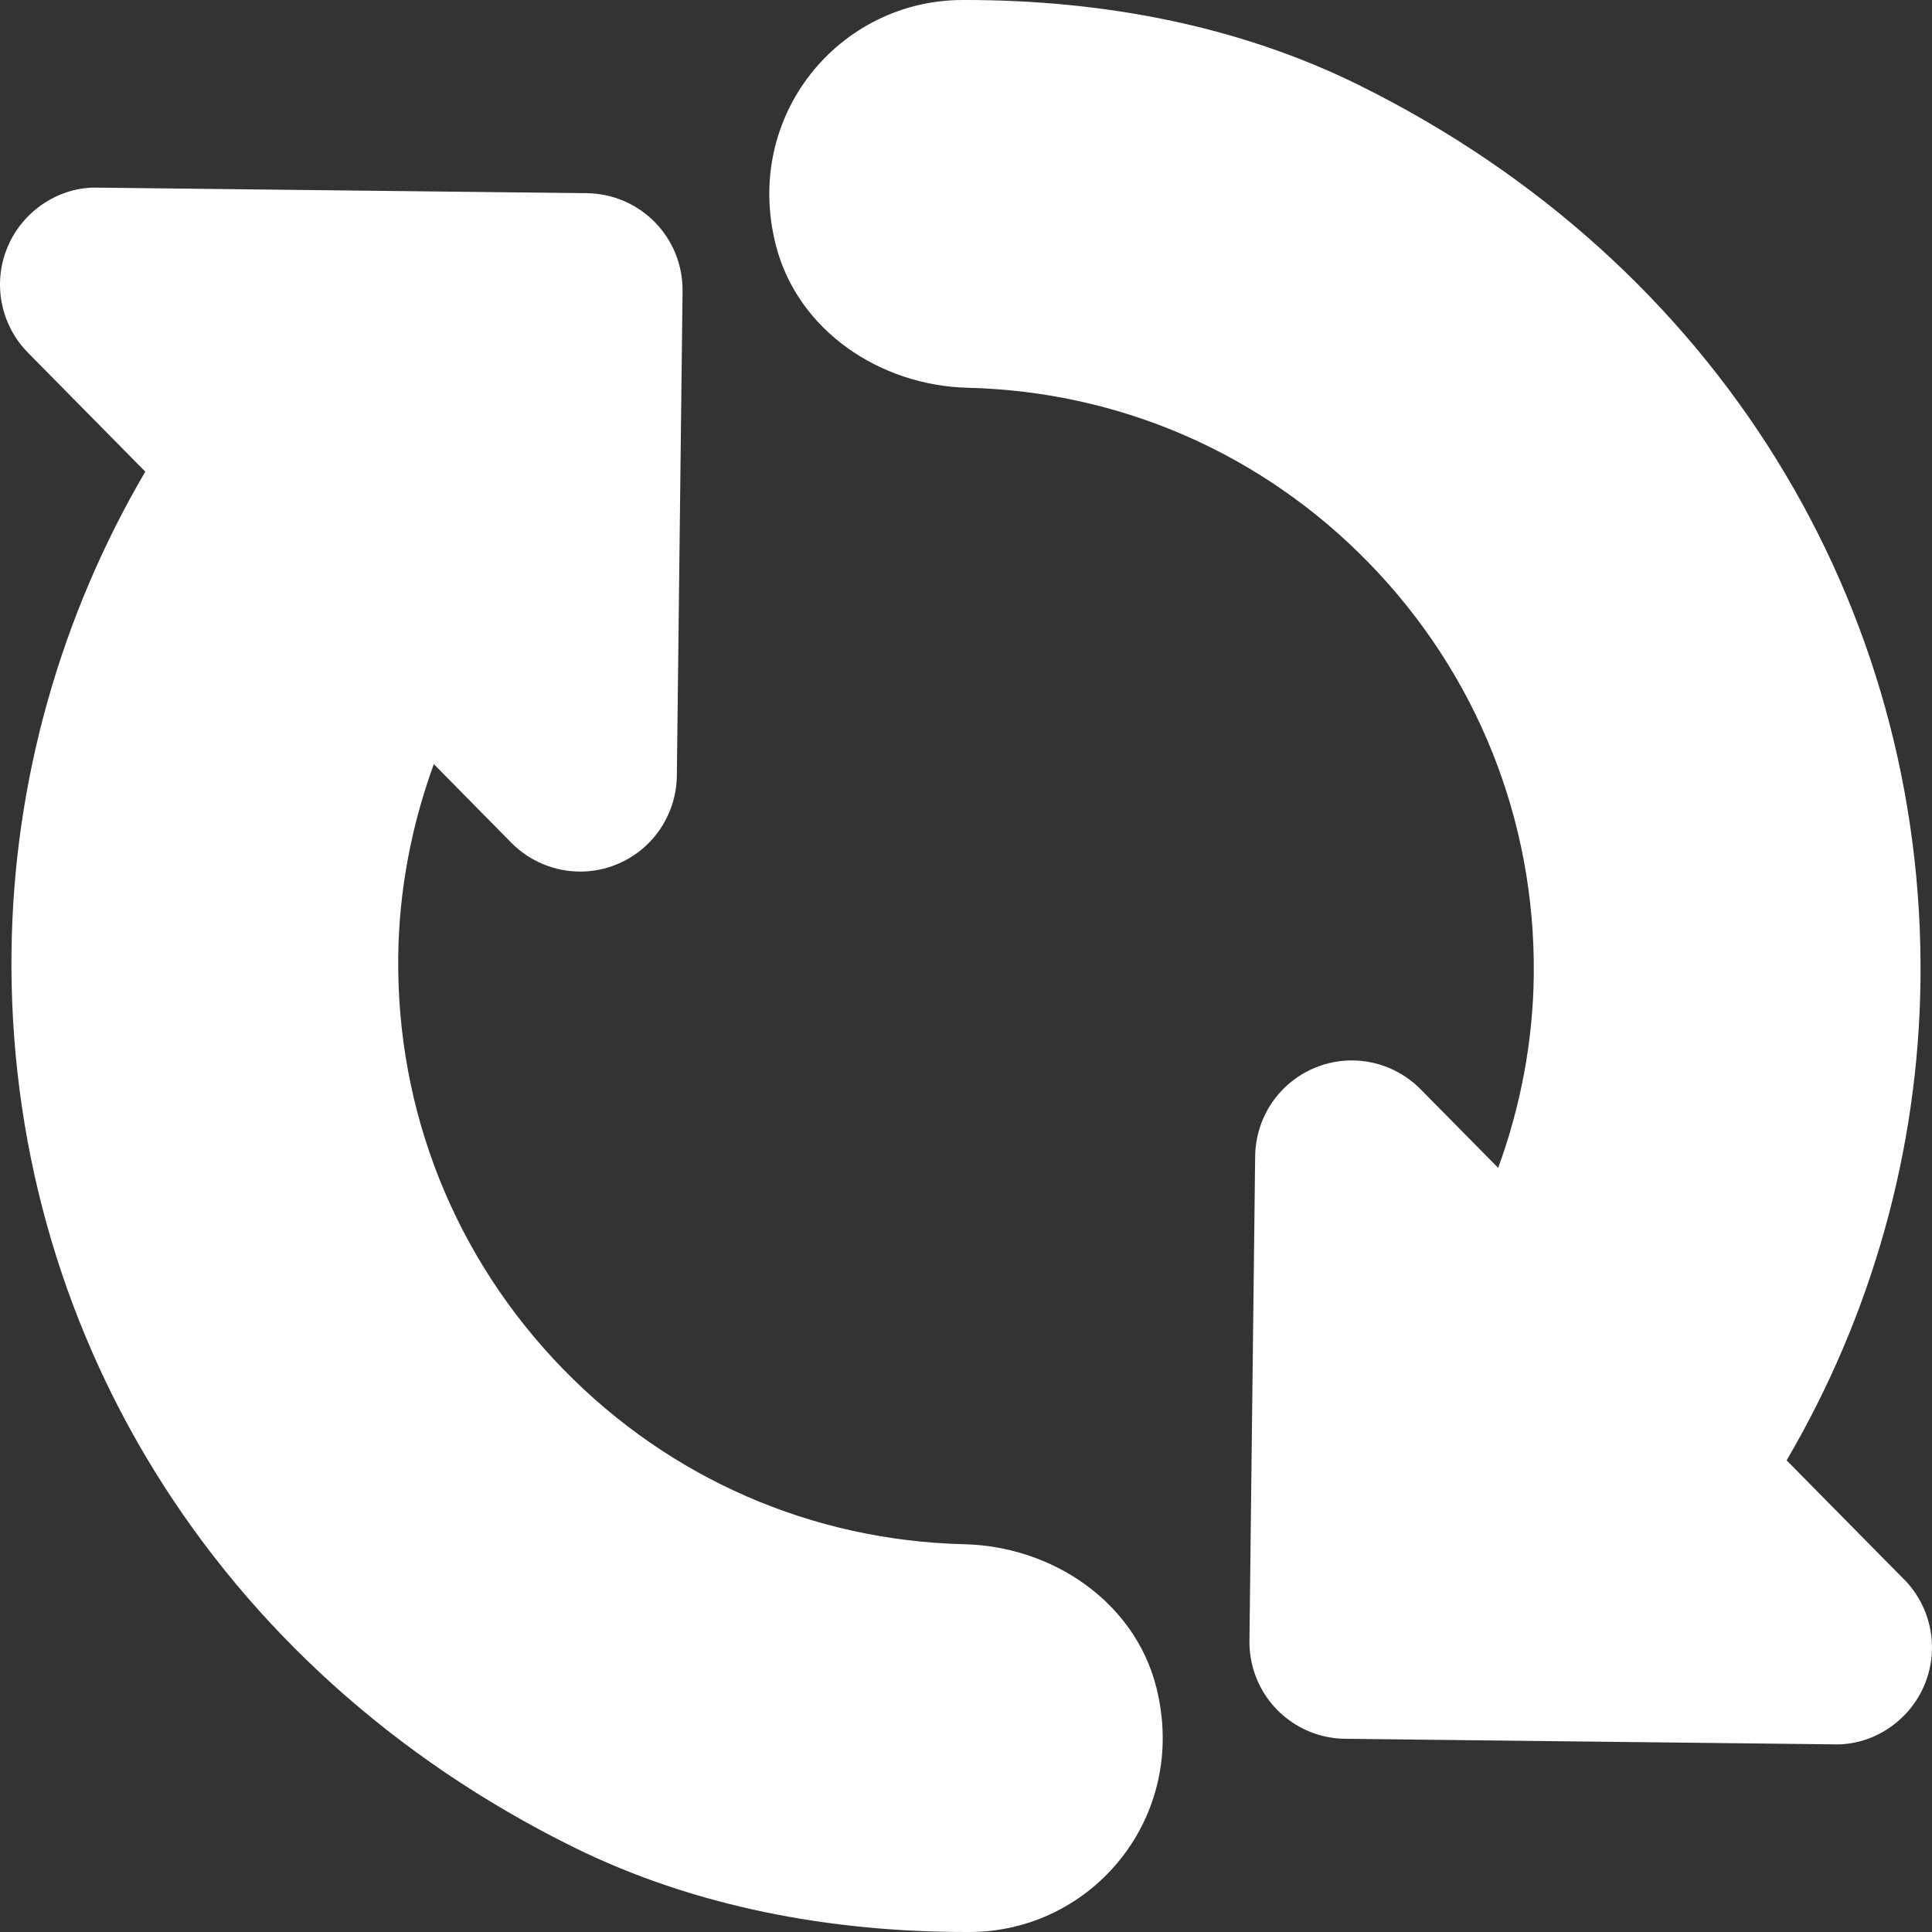 <svg width="24" height="24" viewBox="0 0 24 24" fill="none" xmlns="http://www.w3.org/2000/svg">
  <rect x="0" y="0" width="24" height="24" fill="#333333" stroke="none"/>
  <path d="M11.979 19.183C10.088 19.138 8.322 18.368 6.998 17.01C5.653 15.63 4.924 13.807 4.947 11.878C4.957 11.055 5.113 10.251 5.389 9.492L6.353 10.47C6.583 10.702 6.892 10.827 7.207 10.827C7.359 10.827 7.512 10.799 7.657 10.739C8.106 10.558 8.402 10.123 8.408 9.637L8.479 3.618C8.483 3.298 8.36 2.991 8.137 2.762C7.914 2.534 7.611 2.404 7.292 2.4L1.215 2.331C0.741 2.317 0.286 2.614 0.096 3.064C-0.095 3.513 0.005 4.034 0.347 4.381L1.805 5.859C0.754 7.651 0.168 9.703 0.143 11.822C0.088 16.459 2.638 20.727 7.12 22.944C8.631 23.691 10.321 24 12.005 24H12.042C13.572 24 14.774 22.564 14.362 20.952C14.091 19.894 13.069 19.209 11.979 19.183L11.979 19.183ZM23.652 19.619L22.194 18.141C23.245 16.349 23.832 14.297 23.857 12.179C23.911 7.541 21.362 3.273 16.879 1.056C15.369 0.309 13.679 -0 11.995 1.0246e-07H11.958C10.429 1.0246e-07 9.227 1.435 9.638 3.046C9.909 4.106 10.932 4.791 12.023 4.817C13.913 4.863 15.678 5.632 17.002 6.99C18.347 8.371 19.076 10.193 19.053 12.122C19.043 12.945 18.887 13.749 18.611 14.508L17.647 13.531C17.417 13.298 17.108 13.173 16.793 13.173C16.642 13.173 16.488 13.201 16.343 13.261C15.894 13.442 15.598 13.877 15.592 14.363L15.521 20.382C15.517 20.701 15.64 21.009 15.863 21.238C16.086 21.466 16.389 21.596 16.709 21.6L22.785 21.669C23.259 21.683 23.714 21.386 23.904 20.936C24.095 20.486 23.995 19.966 23.653 19.619L23.652 19.619Z" fill="white"/>
</svg>
